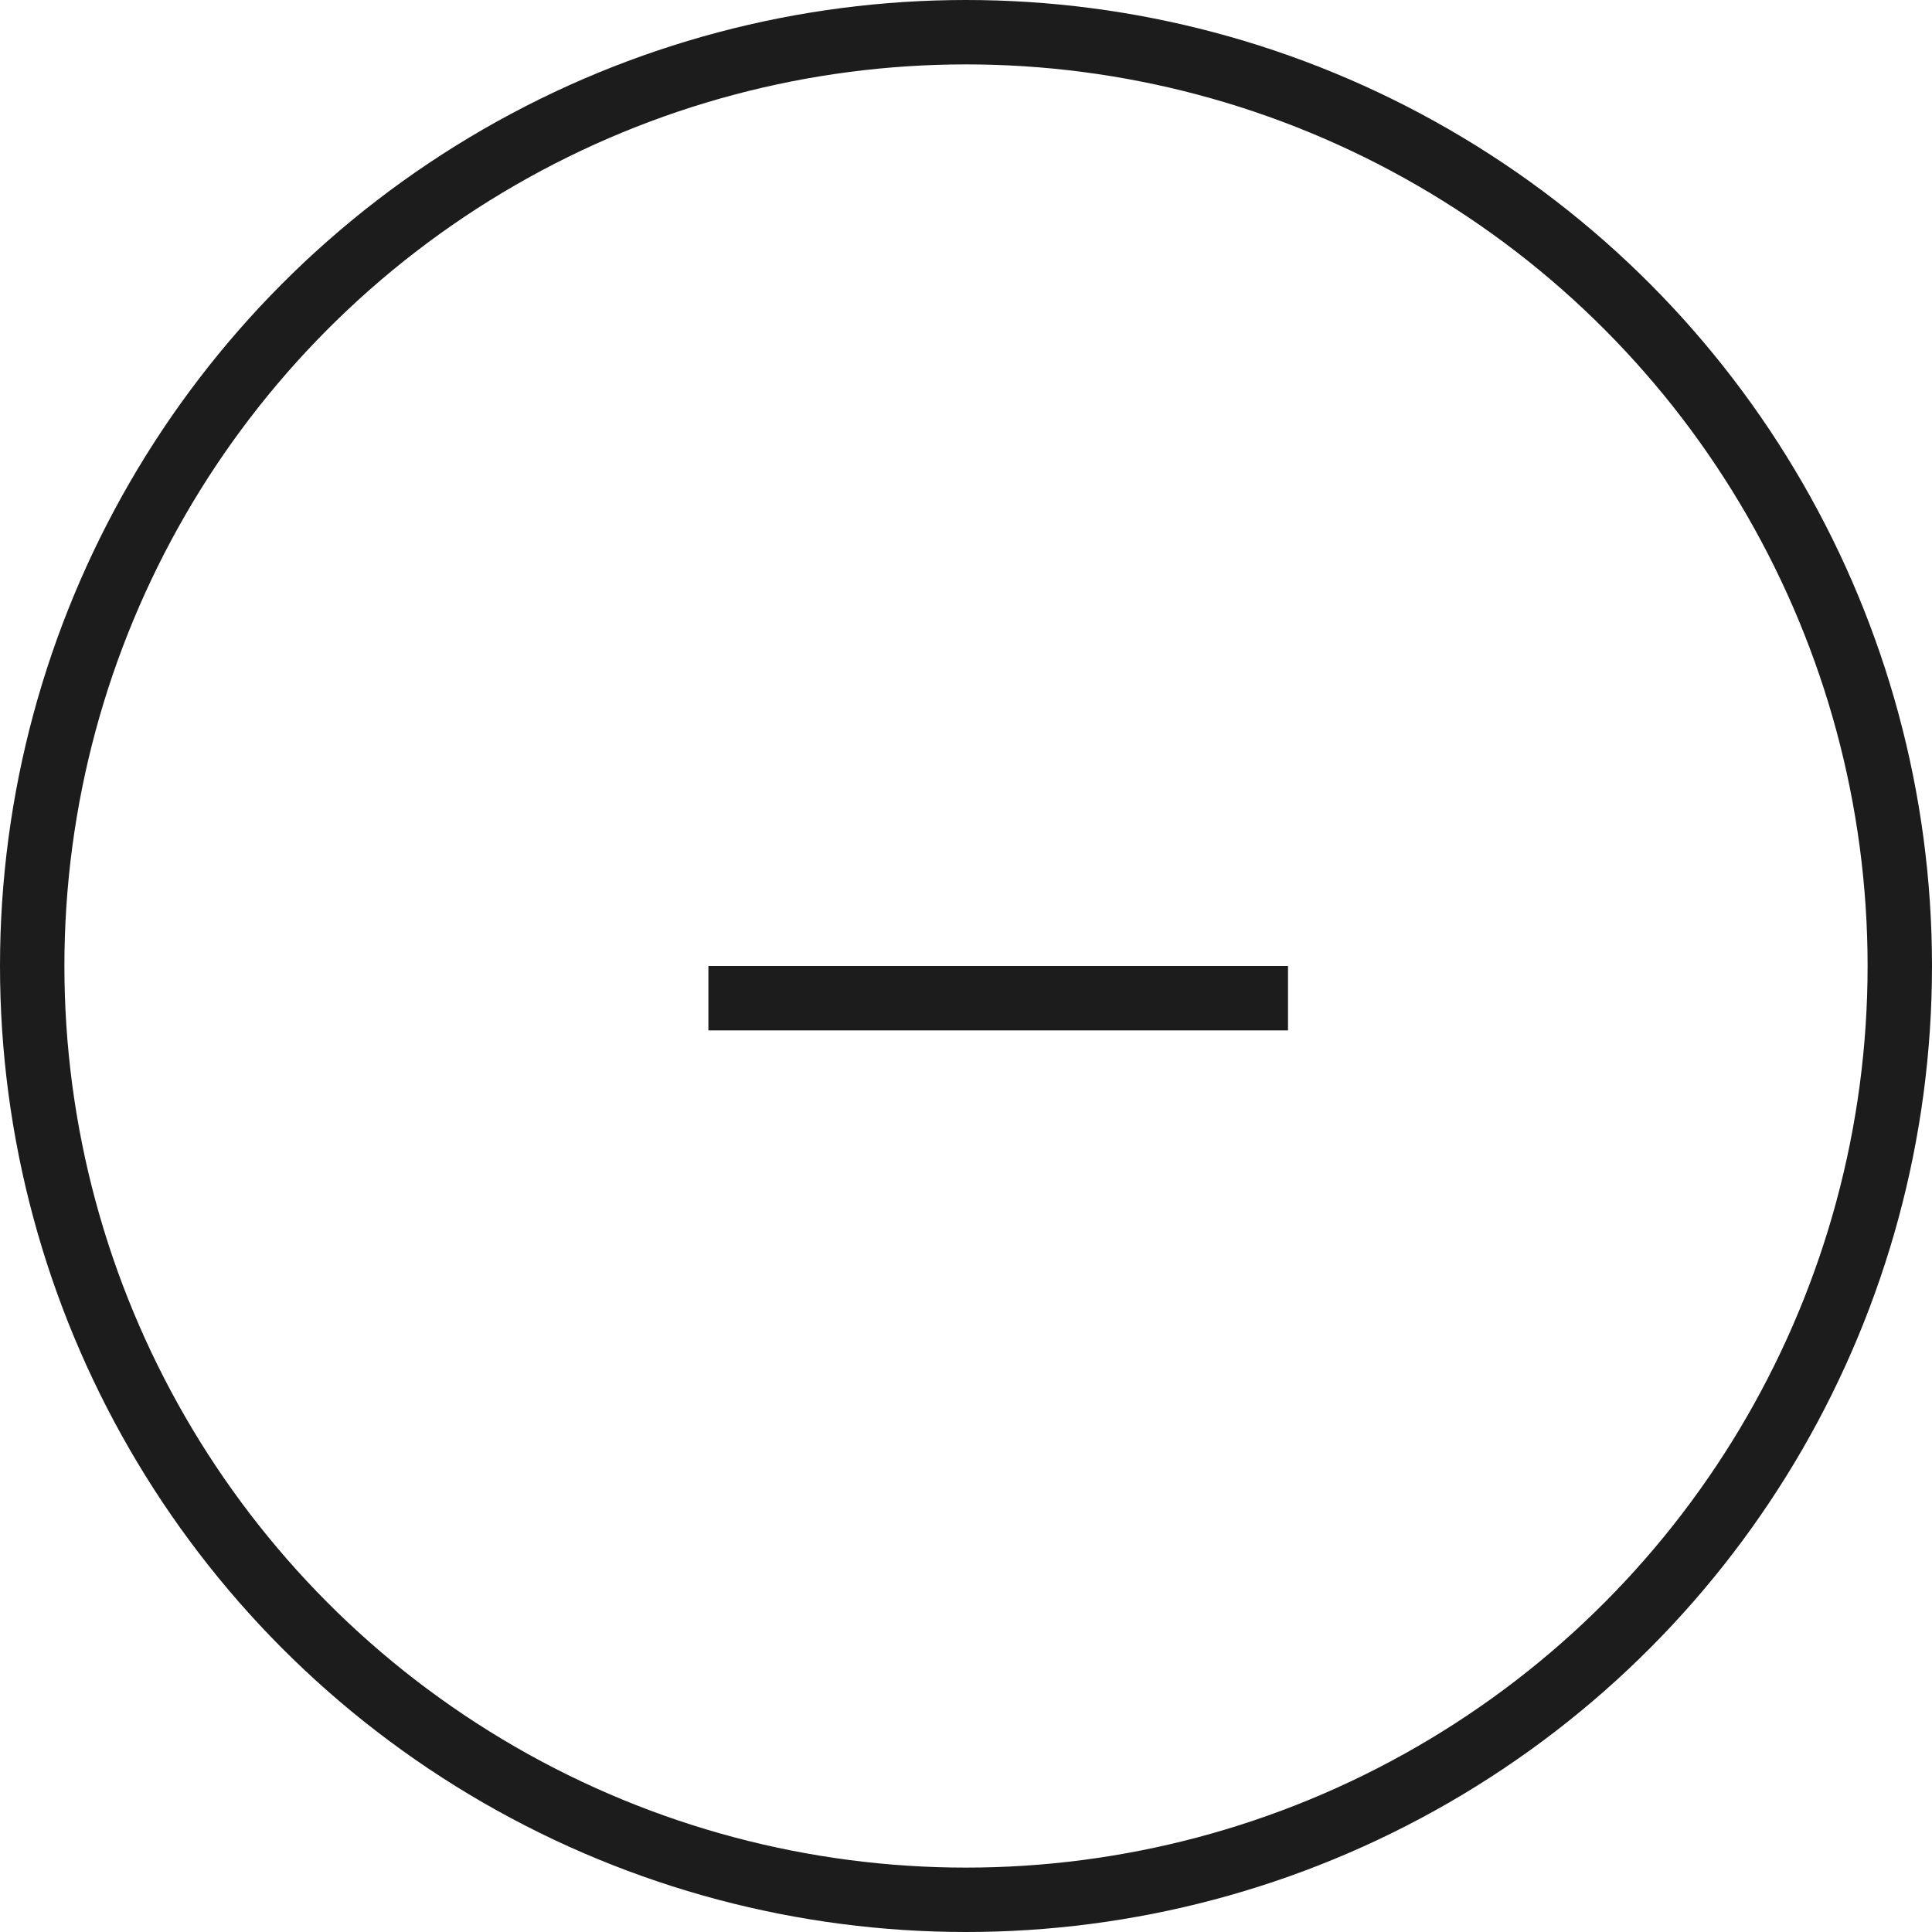 <svg width="30" height="30" viewBox="0 0 30 30" fill="none" xmlns="http://www.w3.org/2000/svg">
<circle cx="15" cy="15" r="14.5" stroke="url(#paint0_linear_121_115)"/>
<rect x="11" y="16" width="1" height="9" transform="rotate(-90 11 16)" fill="#1C1C1C"/>
<defs>
<linearGradient id="paint0_linear_121_115" x1="0" y1="15" x2="30" y2="15" gradientUnits="userSpaceOnUse">
<stop stop-color="#1C1C1C"/>
<stop offset="1" stop-color="#1C1C1C"/>
</linearGradient>
</defs>
</svg>
